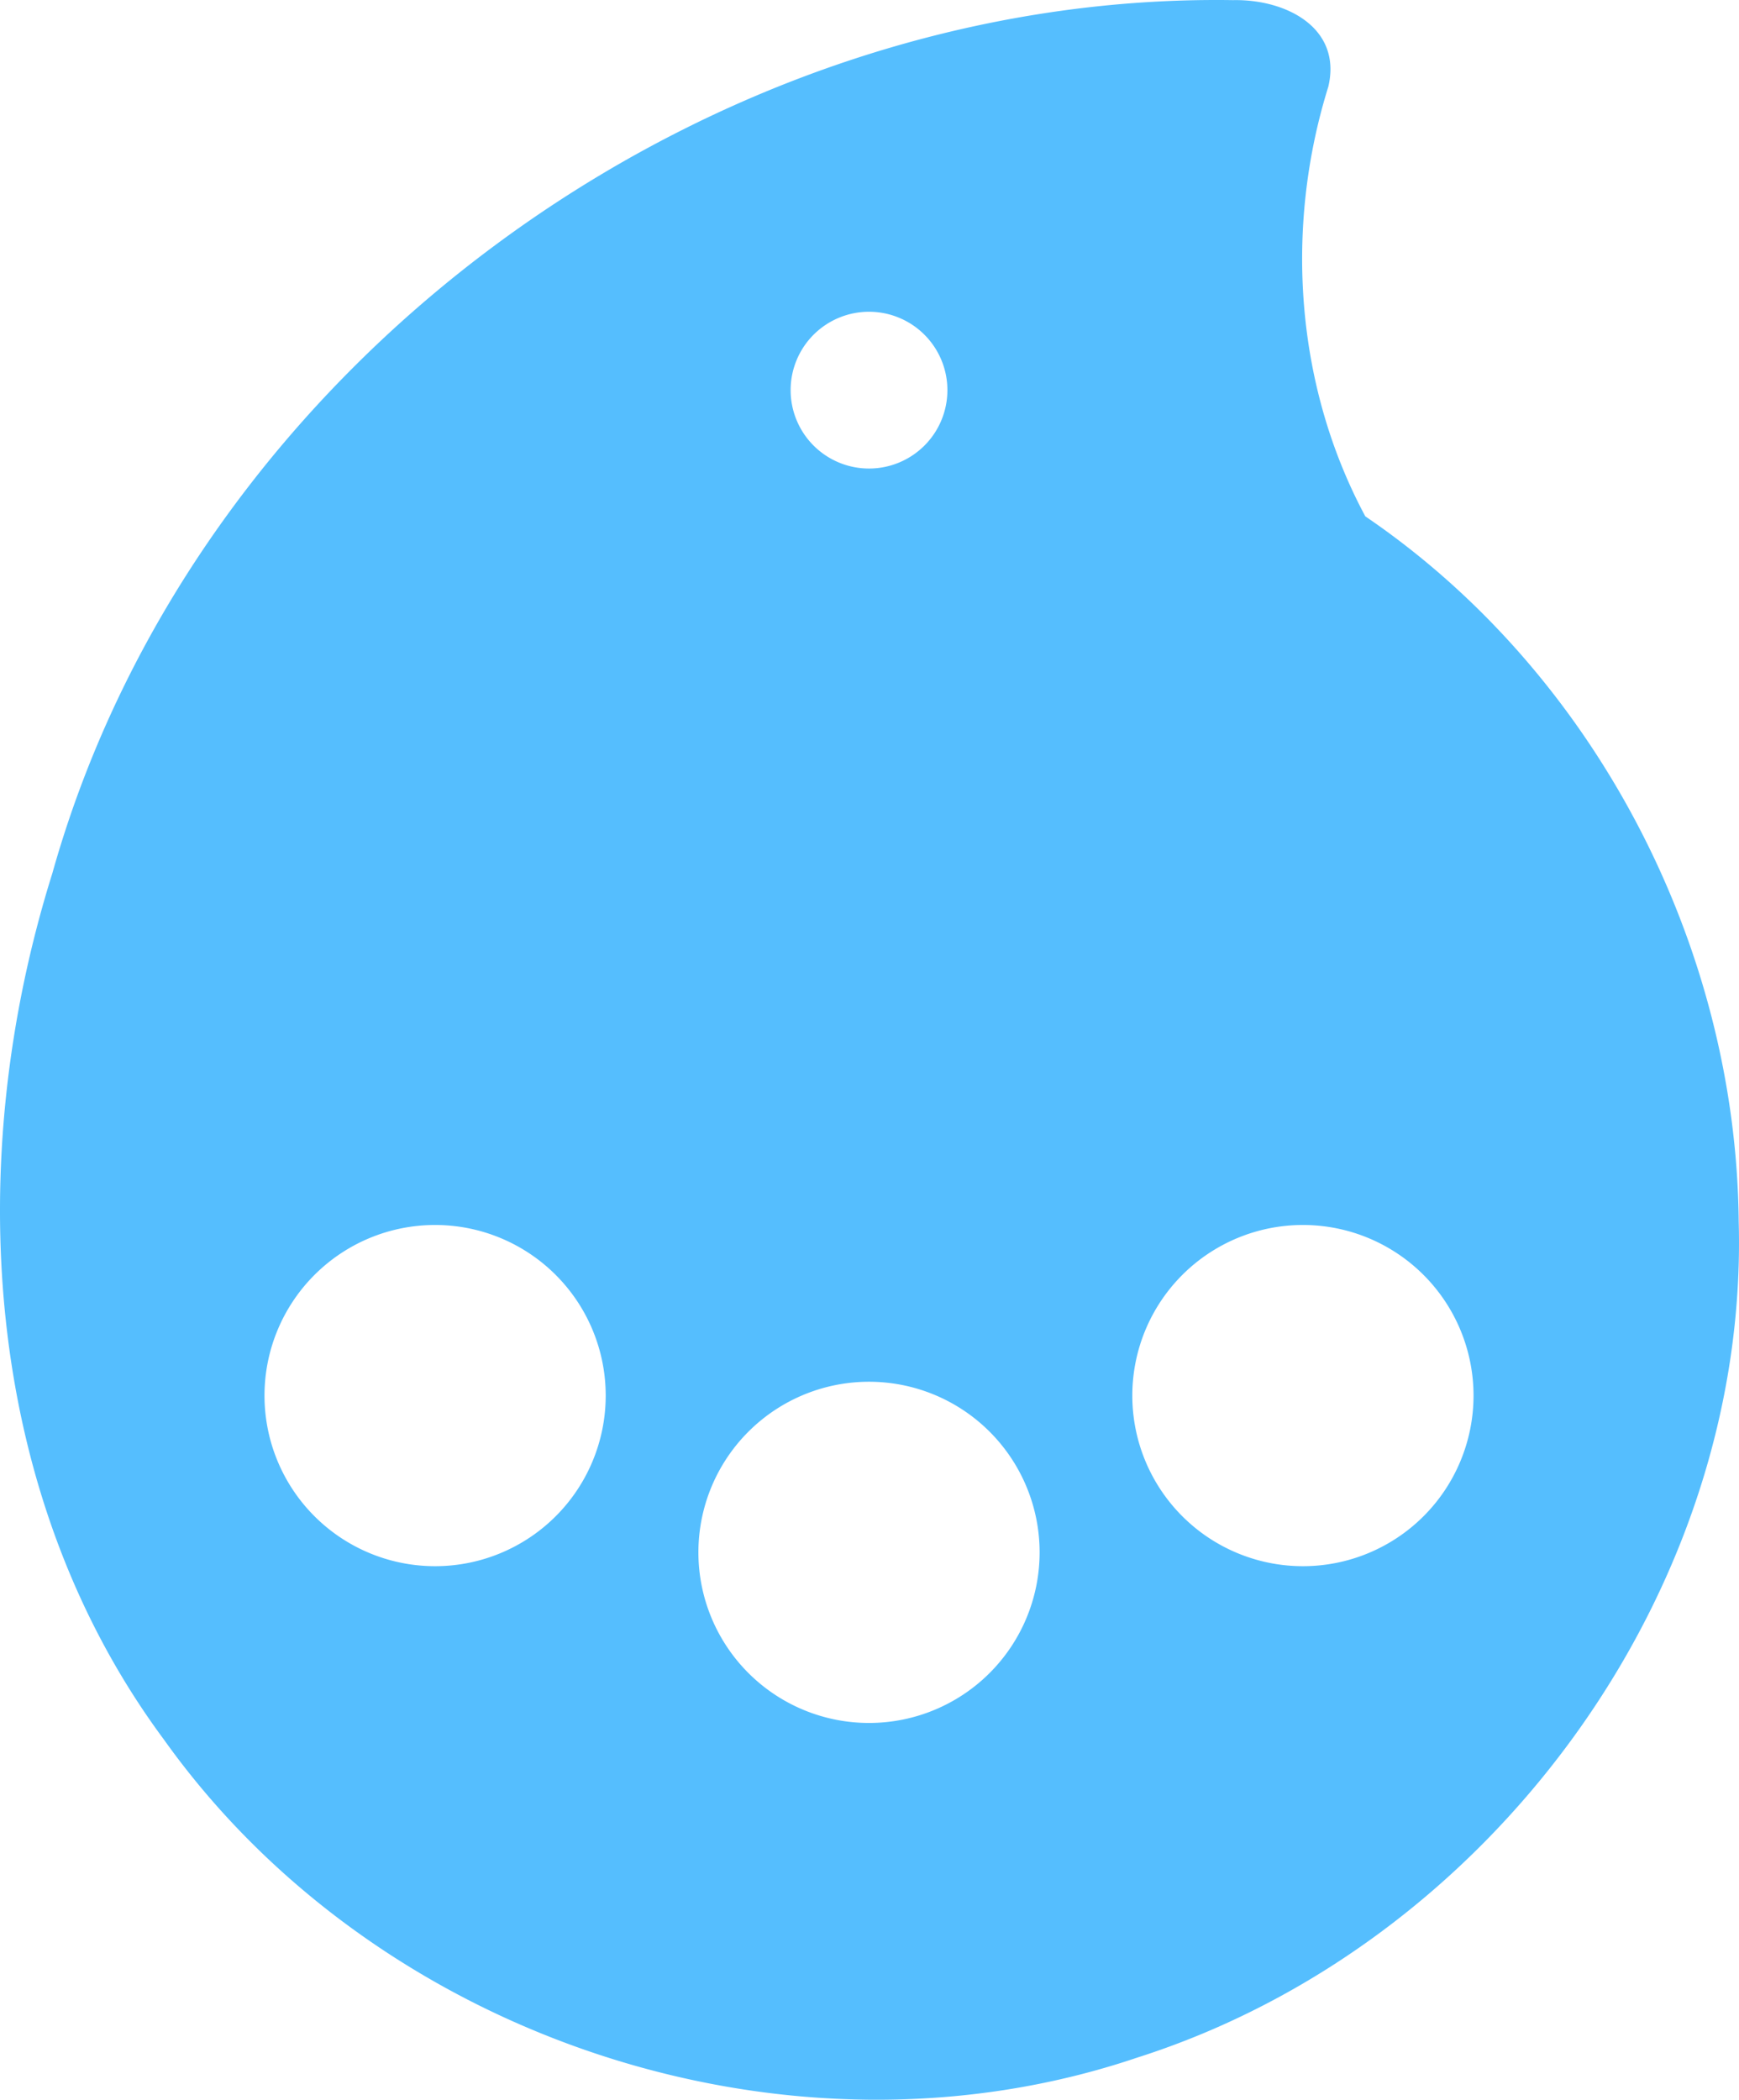 <svg version="1.1" viewBox="0 0 424.033 512" xmlns="http://www.w3.org/2000/svg"><path d="m300.683 0.032c-128.559-1.973-253.043 88.652-287.923 212.923-21.867 69.745-17.39 151.081 27.221 211.238 51.949 72.868 152.281 106.284 237.307 77.537 85.746-27.305 149.148-113.314 146.675-203.781-0.598-67.417-35.134-134.031-91.049-172.043-17.109-31.876-19.741-70.42-9.017-104.778 3.351-14.209-10.101-21.345-23.213-21.097zm-88.785 75.987a19.114 19.114 0 0 1 19.114 19.114 19.114 19.114 0 0 1-19.114 19.114 19.114 19.114 0 0 1-19.114-19.114 19.114 19.114 0 0 1 19.114-19.114zm-105.804 222.679a41.6 41.6 0 0 1 41.6 41.6 41.6 41.6 0 0 1-41.6 41.6 41.6 41.6 0 0 1-41.6-41.6 41.6 41.6 0 0 1 41.6-41.6zm211.607 0a41.6 41.6 0 0 1 41.6 41.6 41.6 41.6 0 0 1-41.6 41.6 41.6 41.6 0 0 1-41.6-41.6 41.6 41.6 0 0 1 41.6-41.6zm-105.804 38.227a41.6 41.6 0 0 1 41.6 41.6 41.6 41.6 0 0 1-41.6 41.6 41.6 41.6 0 0 1-41.6-41.6 41.6 41.6 0 0 1 41.6-41.6z" fill="#55befe" stroke-width=".937"/></svg>
